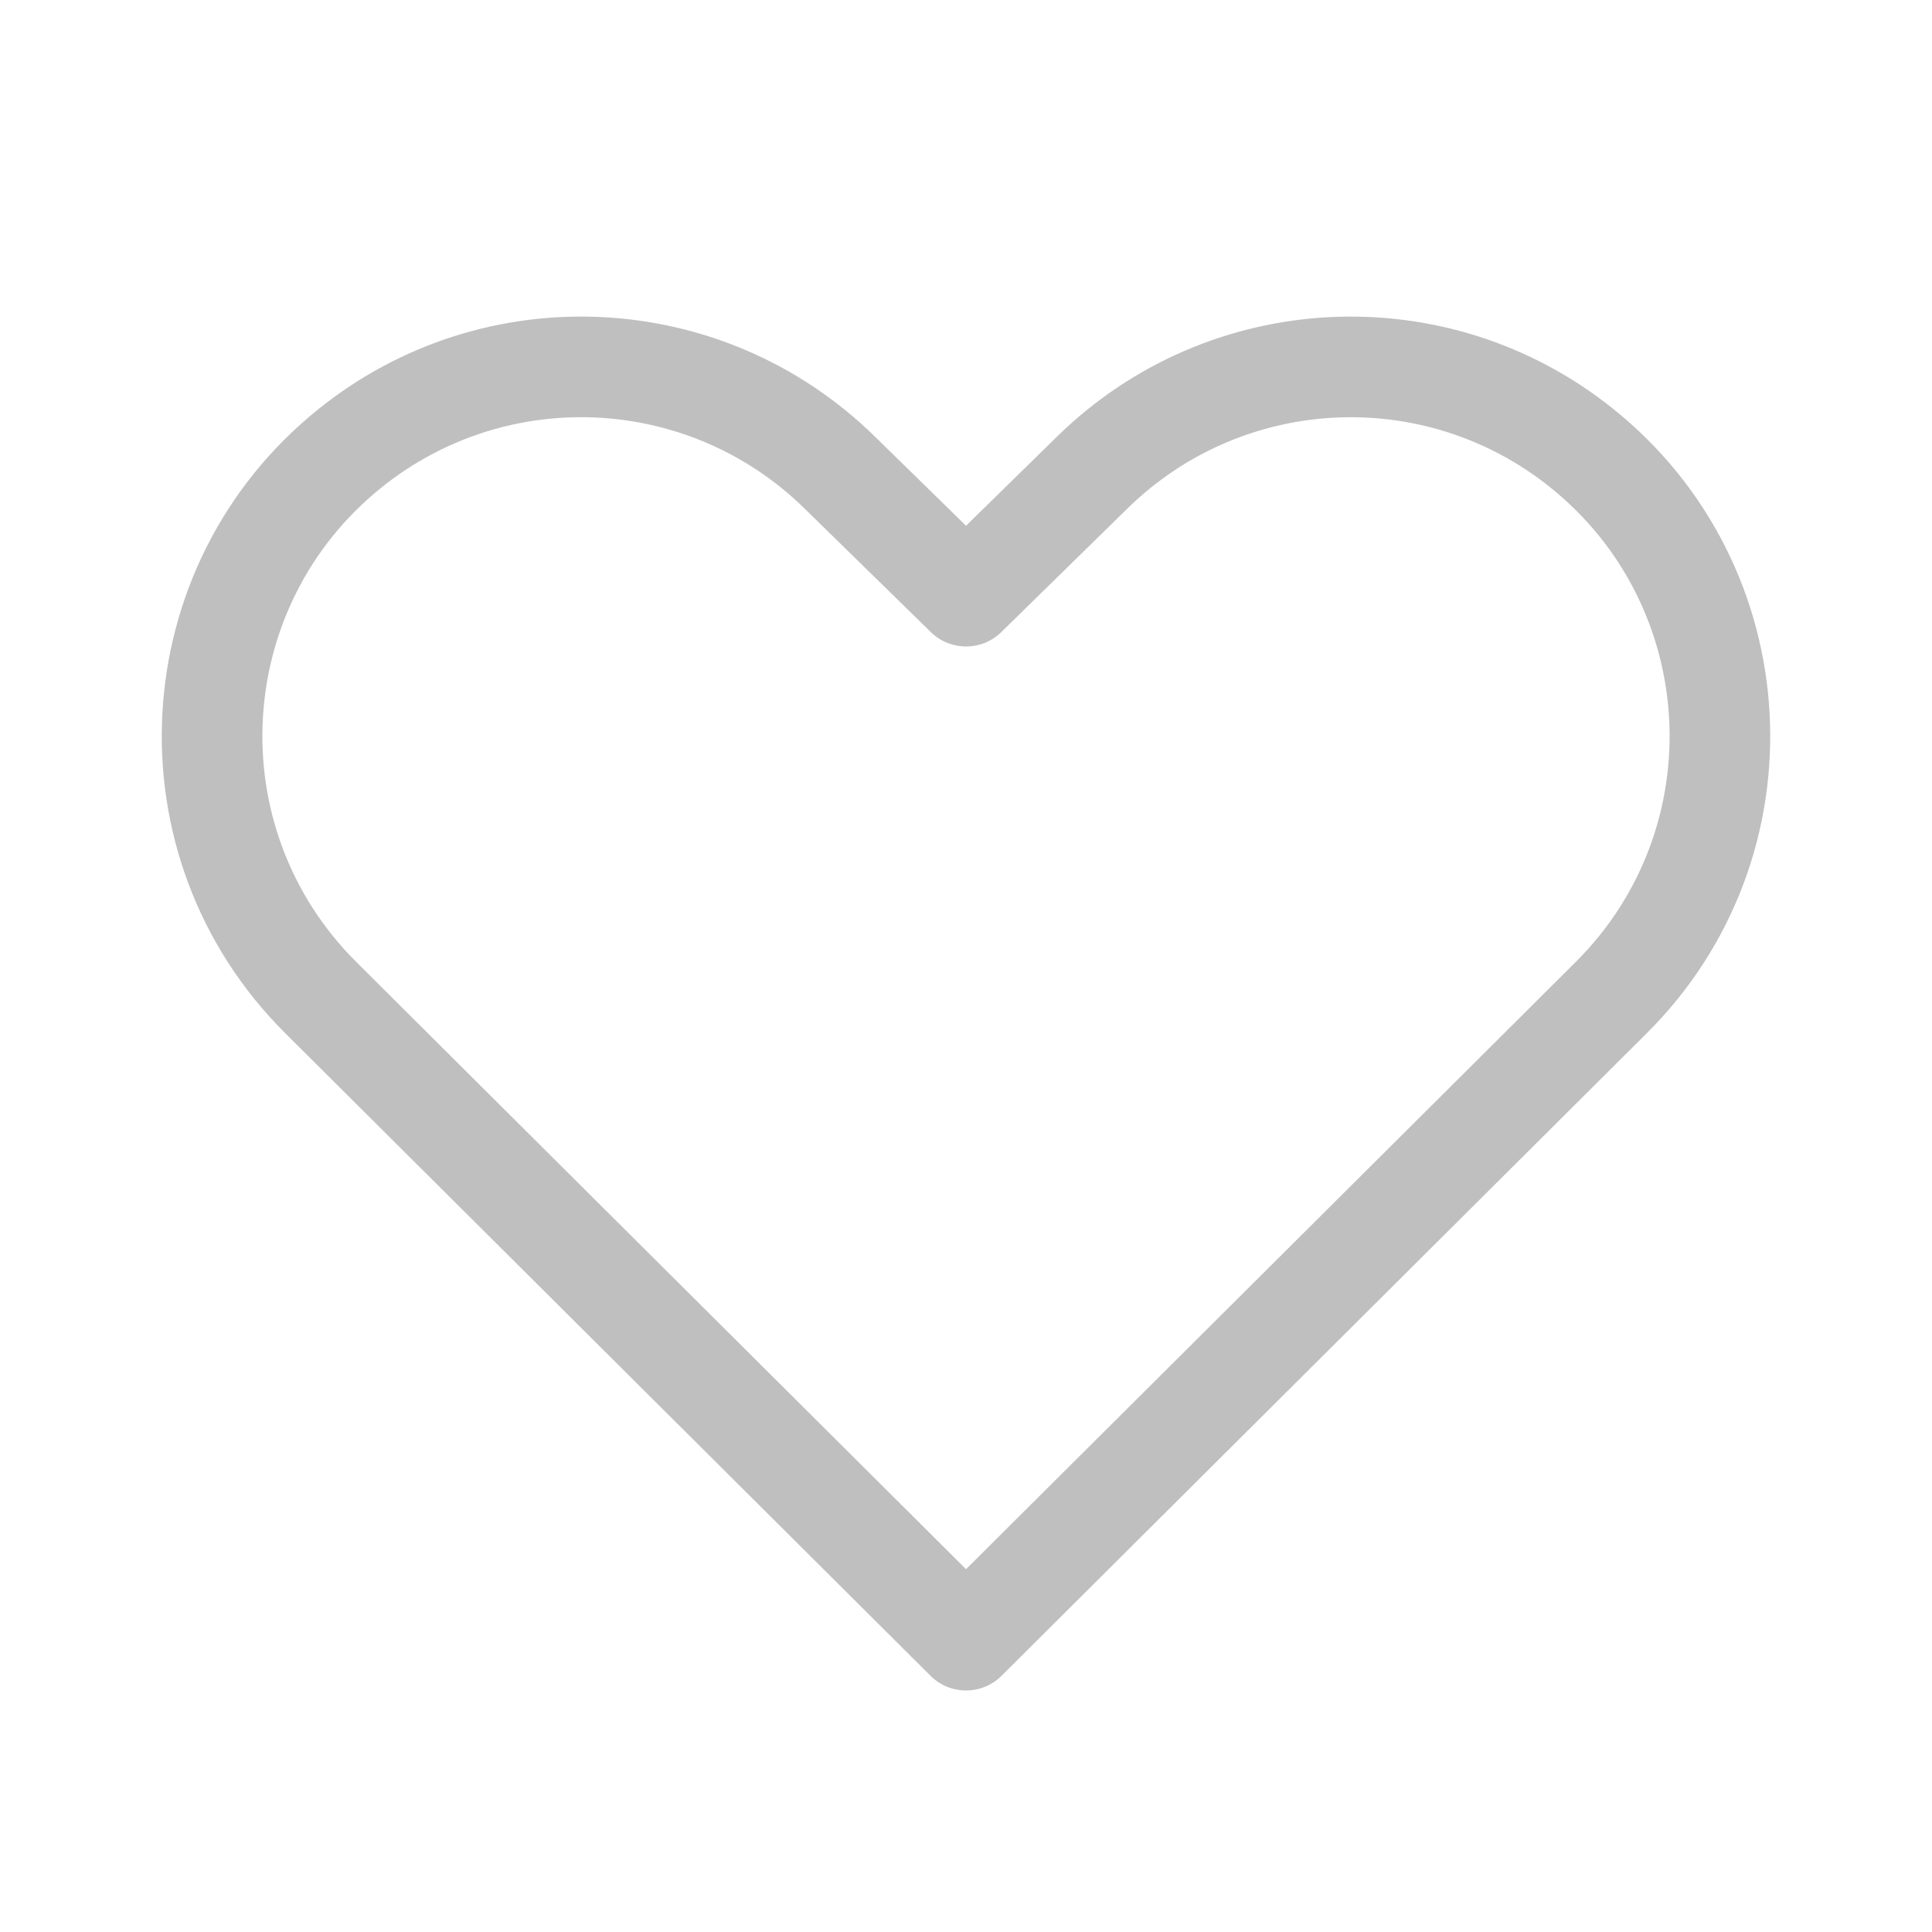 <svg width="512" height="512" viewBox="0 0 48 48" fill="none" xmlns="http://www.w3.org/2000/svg"><path d="M7.923 10.155C12.036 6.858 17.962 7.152 21.729 10.839L24.001 13.062L26.267 10.842C30.034 7.153 35.962 6.858 40.076 10.155C44.927 14.042 45.318 21.284 40.913 25.671L24.883 41.635C24.395 42.121 23.607 42.121 23.119 41.635L7.087 25.67C2.682 21.284 3.072 14.042 7.923 10.155ZM19.98 12.626C17.117 9.823 12.613 9.6 9.486 12.105C5.799 15.06 5.503 20.565 8.851 23.899L24.001 38.986L39.149 23.899C42.497 20.565 42.2 15.06 38.513 12.106C35.386 9.6 30.88 9.824 28.017 12.628L24.876 15.705C24.39 16.181 23.613 16.181 23.127 15.705L19.98 12.626Z" fill="#bfbfbf"/></svg>